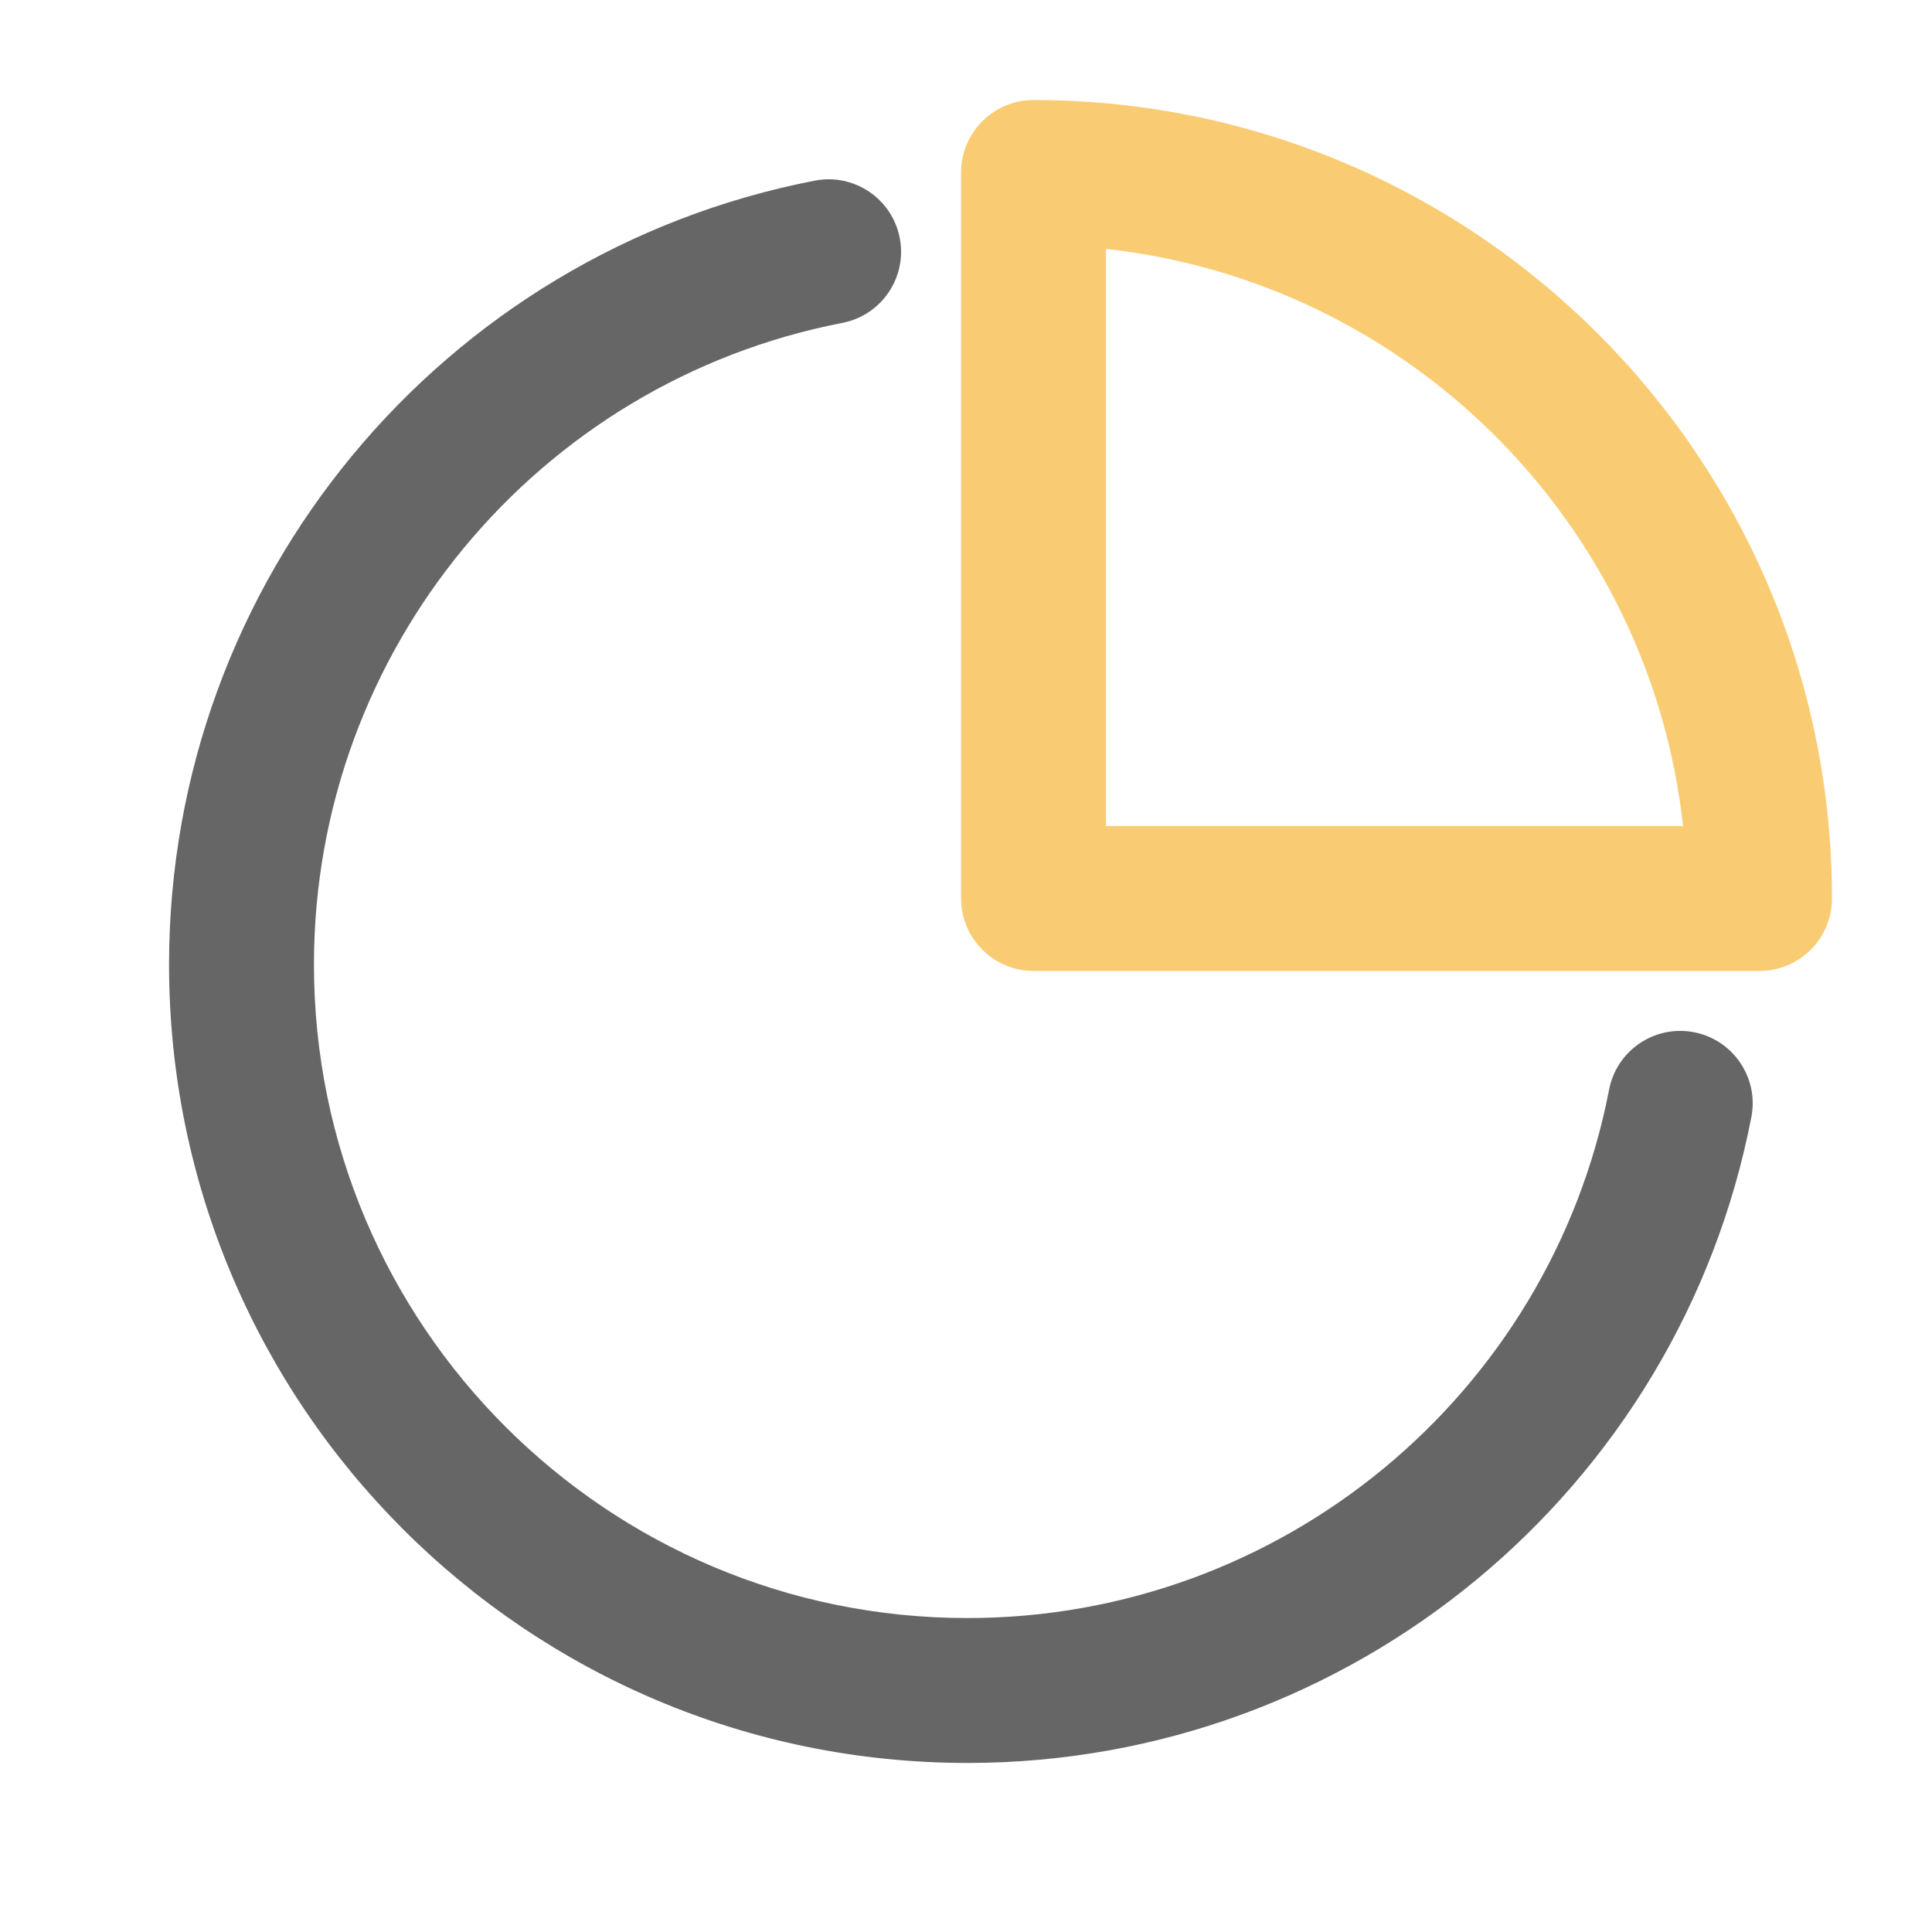 <?xml version="1.0" encoding="UTF-8" standalone="no"?>
<svg width="40px" height="40px" viewBox="0 0 40 40" version="1.1" xmlns="http://www.w3.org/2000/svg" xmlns:xlink="http://www.w3.org/1999/xlink">
    <!-- Generator: Sketch 49.2 (51160) - http://www.bohemiancoding.com/sketch -->
    <title>icon_tongji1</title>
    <desc>Created with Sketch.</desc>
    <defs></defs>
    <g id="icon_tongji1" stroke="none" stroke-width="1" fill="none" fill-rule="evenodd">
        <g id="icon_项目" fill-rule="nonzero">
            <g id="Group-2" transform="translate(5, 3.571)">
                <path d="M32.929,15.031 C32.929,15.859 32.257,16.531 31.429,16.531 L16.398,16.531 C15.569,16.531 14.898,15.859 14.898,15.031 L14.898,7.17204074e-14 C14.898,-0.828 15.569,-1.5 16.398,-1.5 C25.527,-1.5 32.929,5.901 32.929,15.031 Z M17.898,1.582 L17.898,13.531 L29.846,13.531 C29.154,7.256 24.172,2.274 17.898,1.582 Z" id="Oval-2" fill="#F9CC74"></path>
                <path d="M11.87,0.169 C12.684,0.011 13.471,0.543 13.628,1.356 C13.786,2.169 13.254,2.956 12.441,3.114 C6.129,4.337 1.5,9.889 1.5,16.398 C1.5,23.871 7.558,29.929 15.031,29.929 C21.539,29.929 27.092,25.299 28.315,18.988 C28.472,18.174 29.259,17.643 30.073,17.8 C30.886,17.958 31.418,18.745 31.26,19.558 C29.765,27.274 22.983,32.929 15.031,32.929 C5.901,32.929 -1.5,25.527 -1.5,16.398 C-1.5,8.446 4.155,1.663 11.87,0.169 Z" id="Oval" fill="#666666"></path>
            </g>
        </g>
    </g>
</svg>